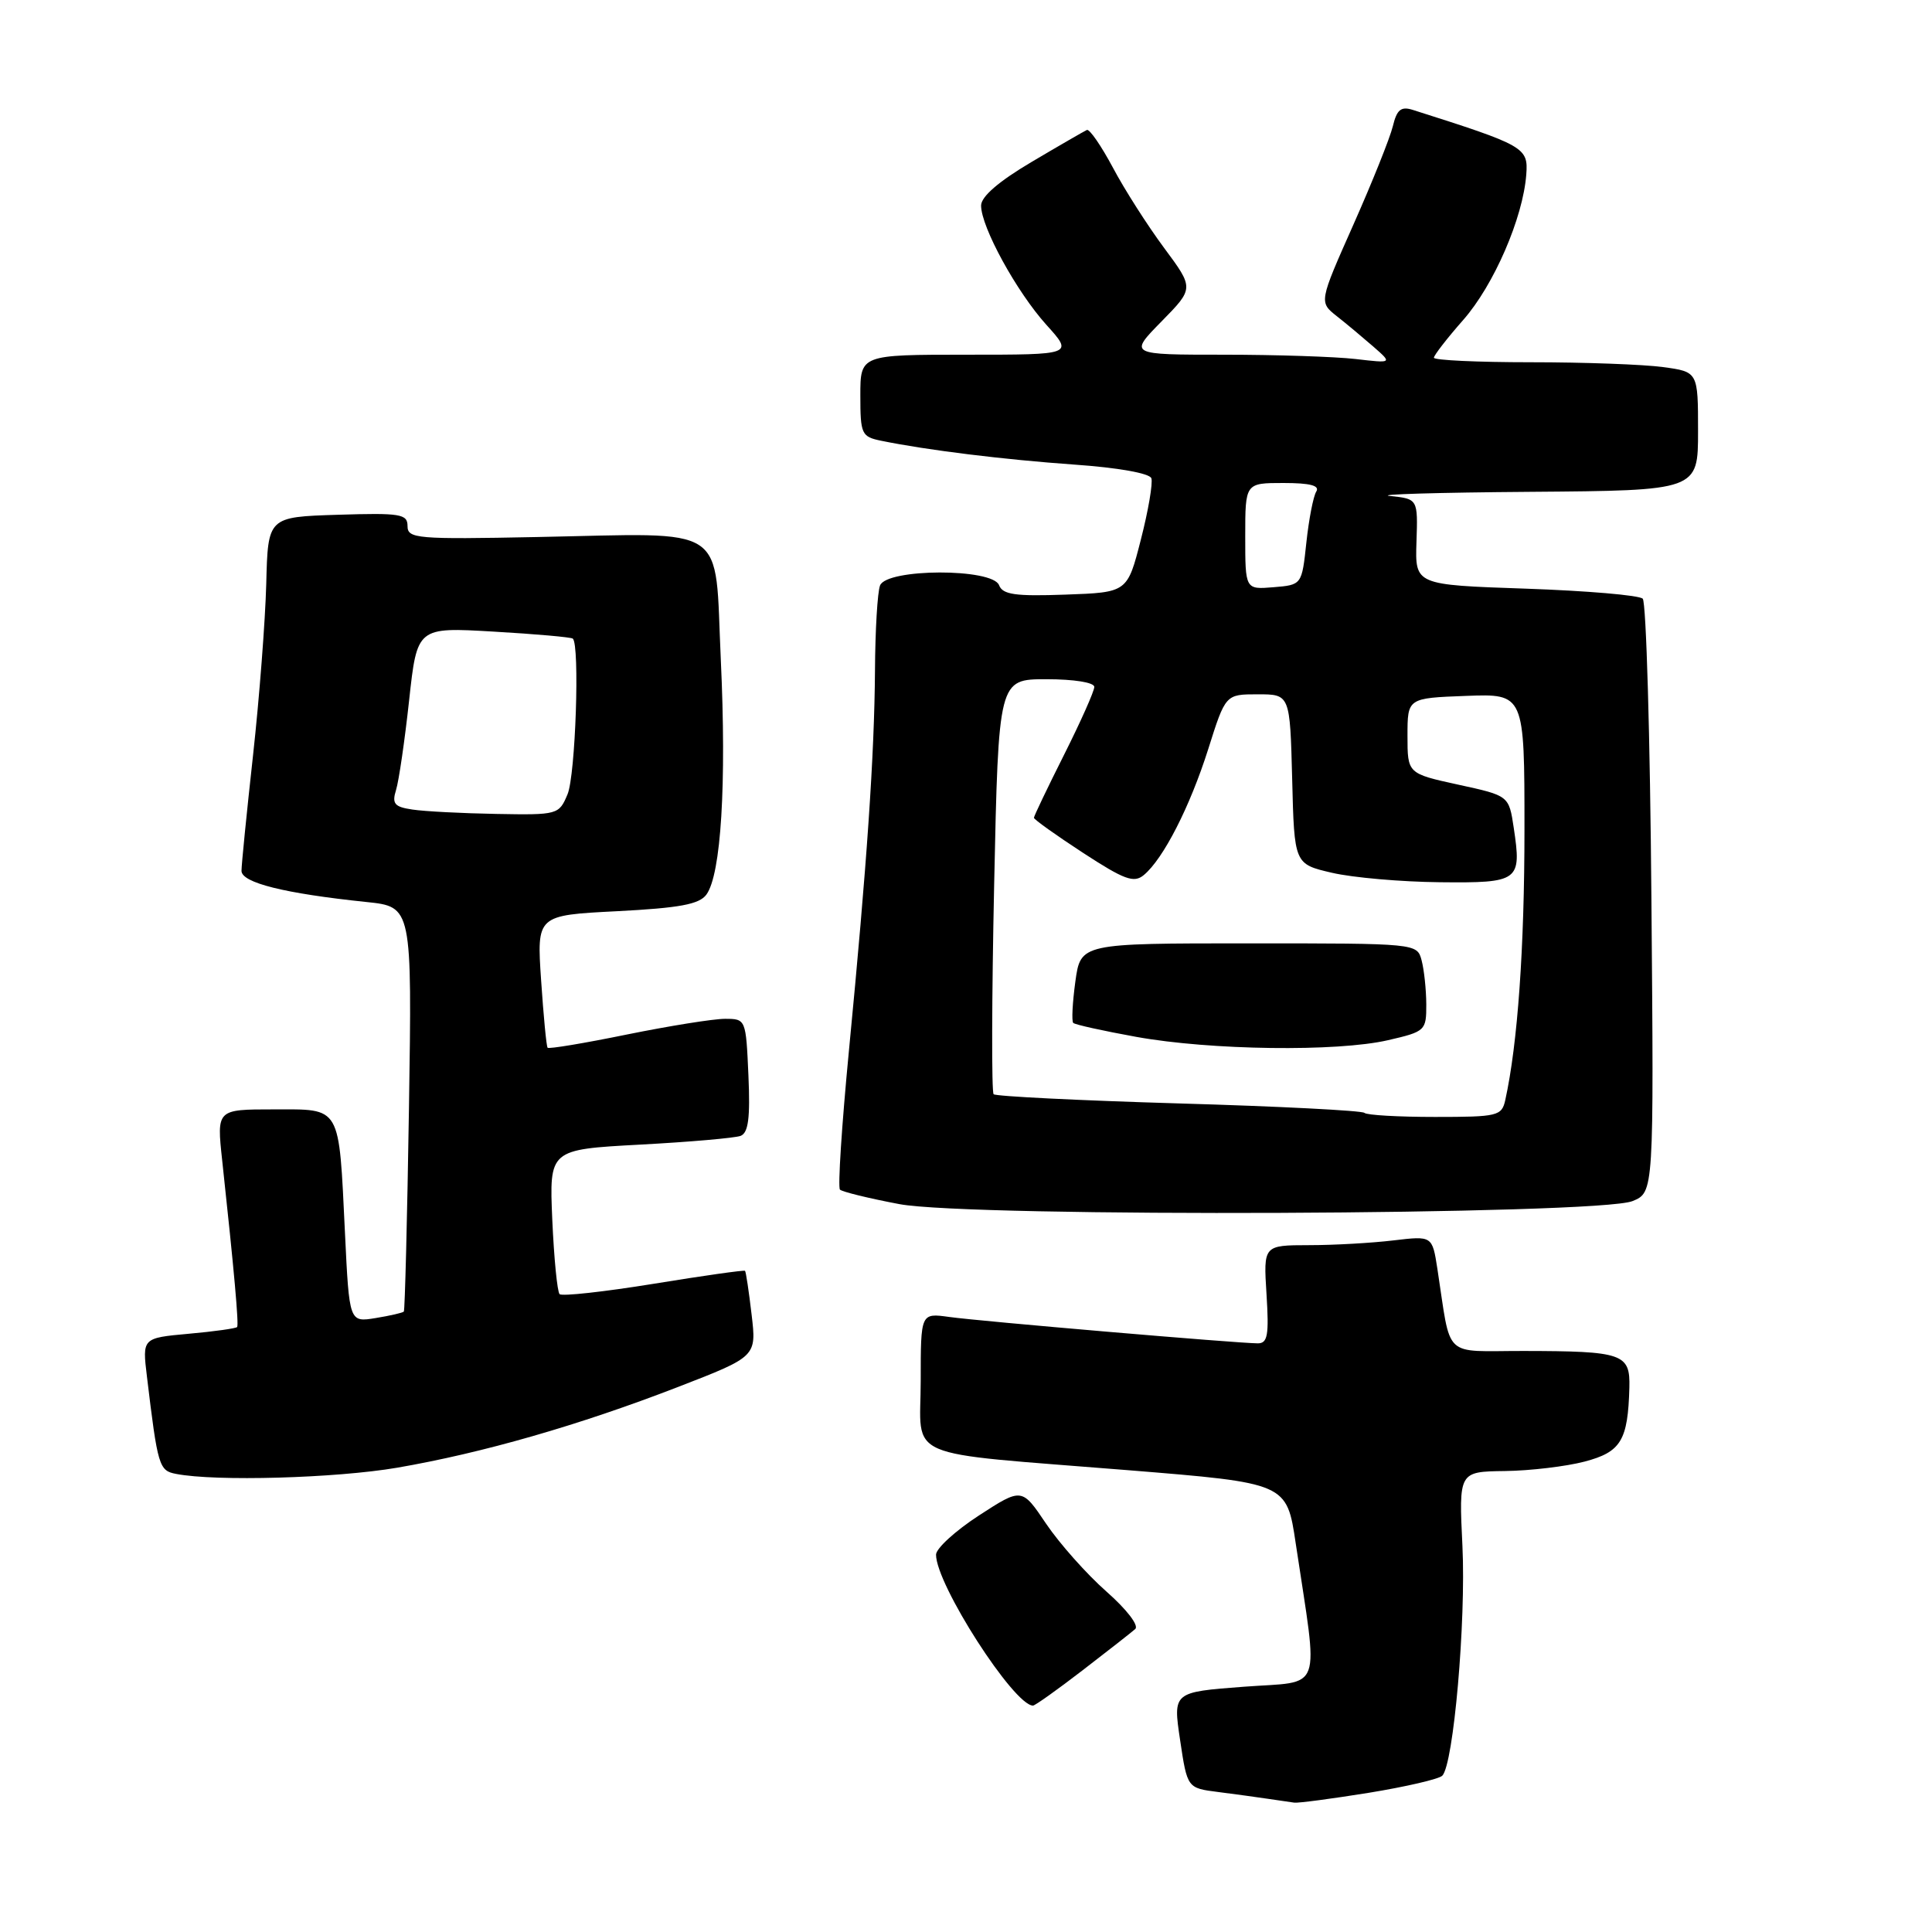 <?xml version="1.0" encoding="UTF-8" standalone="no"?>
<!DOCTYPE svg PUBLIC "-//W3C//DTD SVG 1.1//EN" "http://www.w3.org/Graphics/SVG/1.1/DTD/svg11.dtd" >
<svg xmlns="http://www.w3.org/2000/svg" xmlns:xlink="http://www.w3.org/1999/xlink" version="1.1" viewBox="0 0 256 256">
 <g >
 <path fill="currentColor"
d=" M 181.40 237.55 C 186.29 236.75 190.66 235.74 191.11 235.29 C 192.60 233.80 194.26 214.87 193.78 204.86 C 193.30 195.00 193.30 195.00 199.40 194.92 C 202.76 194.88 207.51 194.31 209.96 193.67 C 214.79 192.40 215.71 190.88 215.90 183.87 C 216.02 179.36 215.07 179.03 201.86 179.01 C 191.03 179.00 192.33 180.23 190.46 168.12 C 189.78 163.75 189.78 163.75 184.64 164.36 C 181.81 164.70 176.78 164.99 173.45 164.99 C 167.41 165.00 167.41 165.00 167.82 171.50 C 168.16 176.91 167.97 178.00 166.67 178.00 C 164.08 178.00 129.79 175.07 125.75 174.50 C 122.00 173.98 122.00 173.98 122.00 182.94 C 122.00 193.62 119.06 192.35 149.50 194.81 C 170.50 196.51 170.50 196.51 171.69 204.51 C 174.72 224.72 175.45 222.70 164.83 223.50 C 155.42 224.21 155.42 224.21 156.37 230.57 C 157.32 236.93 157.32 236.93 161.41 237.45 C 163.66 237.74 166.62 238.14 168.00 238.35 C 169.38 238.56 170.95 238.79 171.50 238.86 C 172.05 238.93 176.50 238.34 181.40 237.55 Z  M 143.44 221.33 C 146.77 218.77 149.92 216.30 150.42 215.86 C 150.95 215.40 149.29 213.25 146.60 210.88 C 143.99 208.58 140.40 204.54 138.62 201.91 C 135.40 197.12 135.40 197.12 129.71 200.81 C 126.59 202.84 124.03 205.18 124.03 206.00 C 124.02 209.94 134.35 226.00 136.88 226.00 C 137.15 226.00 140.10 223.90 143.44 221.33 Z  M 52.62 194.48 C 63.94 192.53 76.72 188.86 89.87 183.77 C 100.25 179.75 100.25 179.75 99.59 174.18 C 99.23 171.11 98.84 168.51 98.72 168.39 C 98.60 168.27 93.15 169.04 86.60 170.11 C 80.06 171.17 74.45 171.79 74.15 171.48 C 73.84 171.17 73.41 166.74 73.18 161.62 C 72.78 152.32 72.78 152.32 84.77 151.67 C 91.36 151.32 97.38 150.79 98.13 150.51 C 99.16 150.11 99.42 148.15 99.17 142.49 C 98.84 135.04 98.83 135.00 96.06 135.00 C 94.53 135.00 88.68 135.94 83.06 137.08 C 77.44 138.23 72.71 139.02 72.56 138.83 C 72.40 138.65 72.02 134.63 71.70 129.89 C 71.12 121.28 71.12 121.28 81.75 120.74 C 90.06 120.31 92.65 119.83 93.60 118.54 C 95.55 115.87 96.28 103.88 95.51 87.39 C 94.66 69.17 96.90 70.66 71.13 71.16 C 55.22 71.48 54.00 71.37 54.00 69.71 C 54.00 68.10 53.07 67.95 44.75 68.21 C 35.50 68.50 35.50 68.50 35.28 77.36 C 35.15 82.24 34.37 92.45 33.53 100.07 C 32.69 107.68 32.00 114.58 32.00 115.39 C 32.00 116.97 37.70 118.39 48.55 119.52 C 54.60 120.15 54.60 120.15 54.19 146.83 C 53.96 161.50 53.65 173.63 53.51 173.79 C 53.37 173.95 51.68 174.34 49.77 174.65 C 46.28 175.22 46.28 175.22 45.71 163.36 C 44.88 146.30 45.29 147.00 36.24 147.00 C 28.71 147.00 28.71 147.00 29.44 153.75 C 31.04 168.53 31.66 175.52 31.42 175.84 C 31.27 176.02 28.39 176.43 25.01 176.73 C 18.85 177.29 18.85 177.29 19.47 182.40 C 20.90 194.30 21.07 194.87 23.33 195.30 C 28.56 196.32 44.47 195.87 52.62 194.48 Z  M 216.32 159.15 C 219.15 157.99 219.15 157.99 218.82 119.08 C 218.65 97.68 218.13 79.79 217.67 79.33 C 217.21 78.87 210.24 78.28 202.17 78.00 C 187.50 77.50 187.50 77.50 187.69 71.81 C 187.88 66.11 187.88 66.11 184.19 65.72 C 182.16 65.51 190.51 65.26 202.75 65.17 C 225.00 65.00 225.00 65.00 225.00 57.14 C 225.00 49.27 225.00 49.27 220.36 48.64 C 217.81 48.29 209.93 48.00 202.86 48.00 C 195.79 48.00 190.00 47.73 190.00 47.40 C 190.00 47.08 191.75 44.82 193.88 42.40 C 197.94 37.79 201.81 28.87 202.24 23.12 C 202.51 19.54 202.05 19.28 187.20 14.56 C 185.64 14.07 185.09 14.52 184.56 16.72 C 184.19 18.25 181.84 24.12 179.33 29.77 C 174.77 40.03 174.77 40.03 177.14 41.90 C 178.44 42.92 180.62 44.75 182.00 45.95 C 184.50 48.14 184.50 48.14 179.61 47.57 C 176.92 47.26 169.06 47.00 162.15 47.00 C 149.58 47.00 149.58 47.00 153.90 42.60 C 158.22 38.20 158.22 38.20 154.25 32.85 C 152.07 29.91 149.01 25.13 147.47 22.22 C 145.92 19.32 144.37 17.07 144.02 17.22 C 143.67 17.38 140.37 19.28 136.69 21.46 C 132.33 24.04 130.00 26.05 130.00 27.24 C 130.00 30.08 134.70 38.66 138.65 43.04 C 142.23 47.00 142.23 47.00 128.12 47.00 C 114.00 47.00 114.00 47.00 114.00 52.42 C 114.00 57.53 114.16 57.87 116.75 58.40 C 122.84 59.65 133.02 60.90 142.33 61.56 C 148.11 61.96 152.32 62.71 152.56 63.37 C 152.78 63.99 152.16 67.65 151.17 71.50 C 149.38 78.50 149.38 78.50 141.17 78.79 C 134.52 79.03 132.86 78.79 132.38 77.54 C 131.51 75.27 117.48 75.31 116.61 77.58 C 116.27 78.45 115.97 83.51 115.94 88.83 C 115.86 100.10 114.88 114.48 112.48 139.30 C 111.54 149.09 111.00 157.34 111.30 157.63 C 111.59 157.92 115.13 158.79 119.16 159.55 C 128.60 161.34 211.80 160.99 216.32 159.15 Z  M 54.65 107.27 C 52.26 106.92 51.91 106.50 52.48 104.67 C 52.85 103.48 53.63 98.13 54.21 92.80 C 55.27 83.10 55.27 83.10 65.38 83.69 C 70.95 84.01 75.68 84.43 75.90 84.62 C 76.84 85.44 76.26 102.74 75.20 105.25 C 74.07 107.95 73.91 108.00 65.77 107.85 C 61.22 107.77 56.22 107.51 54.65 107.27 Z  M 180.79 147.46 C 180.49 147.16 169.43 146.59 156.21 146.21 C 142.98 145.82 131.94 145.27 131.66 144.99 C 131.38 144.72 131.41 132.23 131.73 117.24 C 132.31 90.00 132.31 90.00 138.65 90.00 C 142.31 90.00 145.00 90.43 145.00 91.02 C 145.00 91.58 143.20 95.62 141.00 100.00 C 138.80 104.38 137.00 108.14 137.00 108.36 C 137.00 108.58 139.93 110.67 143.50 113.00 C 148.99 116.58 150.25 117.04 151.56 115.95 C 154.15 113.80 157.67 106.91 160.10 99.25 C 162.39 92.00 162.39 92.00 166.66 92.00 C 170.93 92.00 170.93 92.00 171.22 103.24 C 171.50 114.49 171.50 114.49 176.50 115.65 C 179.25 116.29 185.68 116.85 190.78 116.90 C 201.30 117.01 201.64 116.76 200.58 109.70 C 199.94 105.43 199.94 105.43 193.22 103.97 C 186.50 102.50 186.50 102.50 186.50 97.50 C 186.50 92.50 186.50 92.50 194.25 92.21 C 202.00 91.92 202.00 91.92 202.00 109.89 C 202.00 125.62 201.10 138.30 199.46 145.75 C 198.99 147.88 198.47 148.00 190.15 148.00 C 185.30 148.00 181.09 147.76 180.79 147.46 Z  M 183.92 137.83 C 188.87 136.69 189.00 136.56 188.99 133.08 C 188.98 131.11 188.70 128.49 188.37 127.25 C 187.77 125.00 187.75 125.00 165.48 125.00 C 143.19 125.00 143.19 125.00 142.49 130.06 C 142.11 132.85 141.98 135.31 142.21 135.54 C 142.43 135.77 146.19 136.60 150.56 137.39 C 160.41 139.17 177.17 139.39 183.92 137.83 Z  M 165.00 71.06 C 165.00 64.00 165.00 64.00 170.06 64.00 C 173.60 64.00 174.91 64.34 174.41 65.14 C 174.02 65.77 173.43 68.81 173.10 71.89 C 172.50 77.50 172.50 77.50 168.75 77.81 C 165.00 78.12 165.00 78.12 165.00 71.06 Z "/>
</g>
</svg>